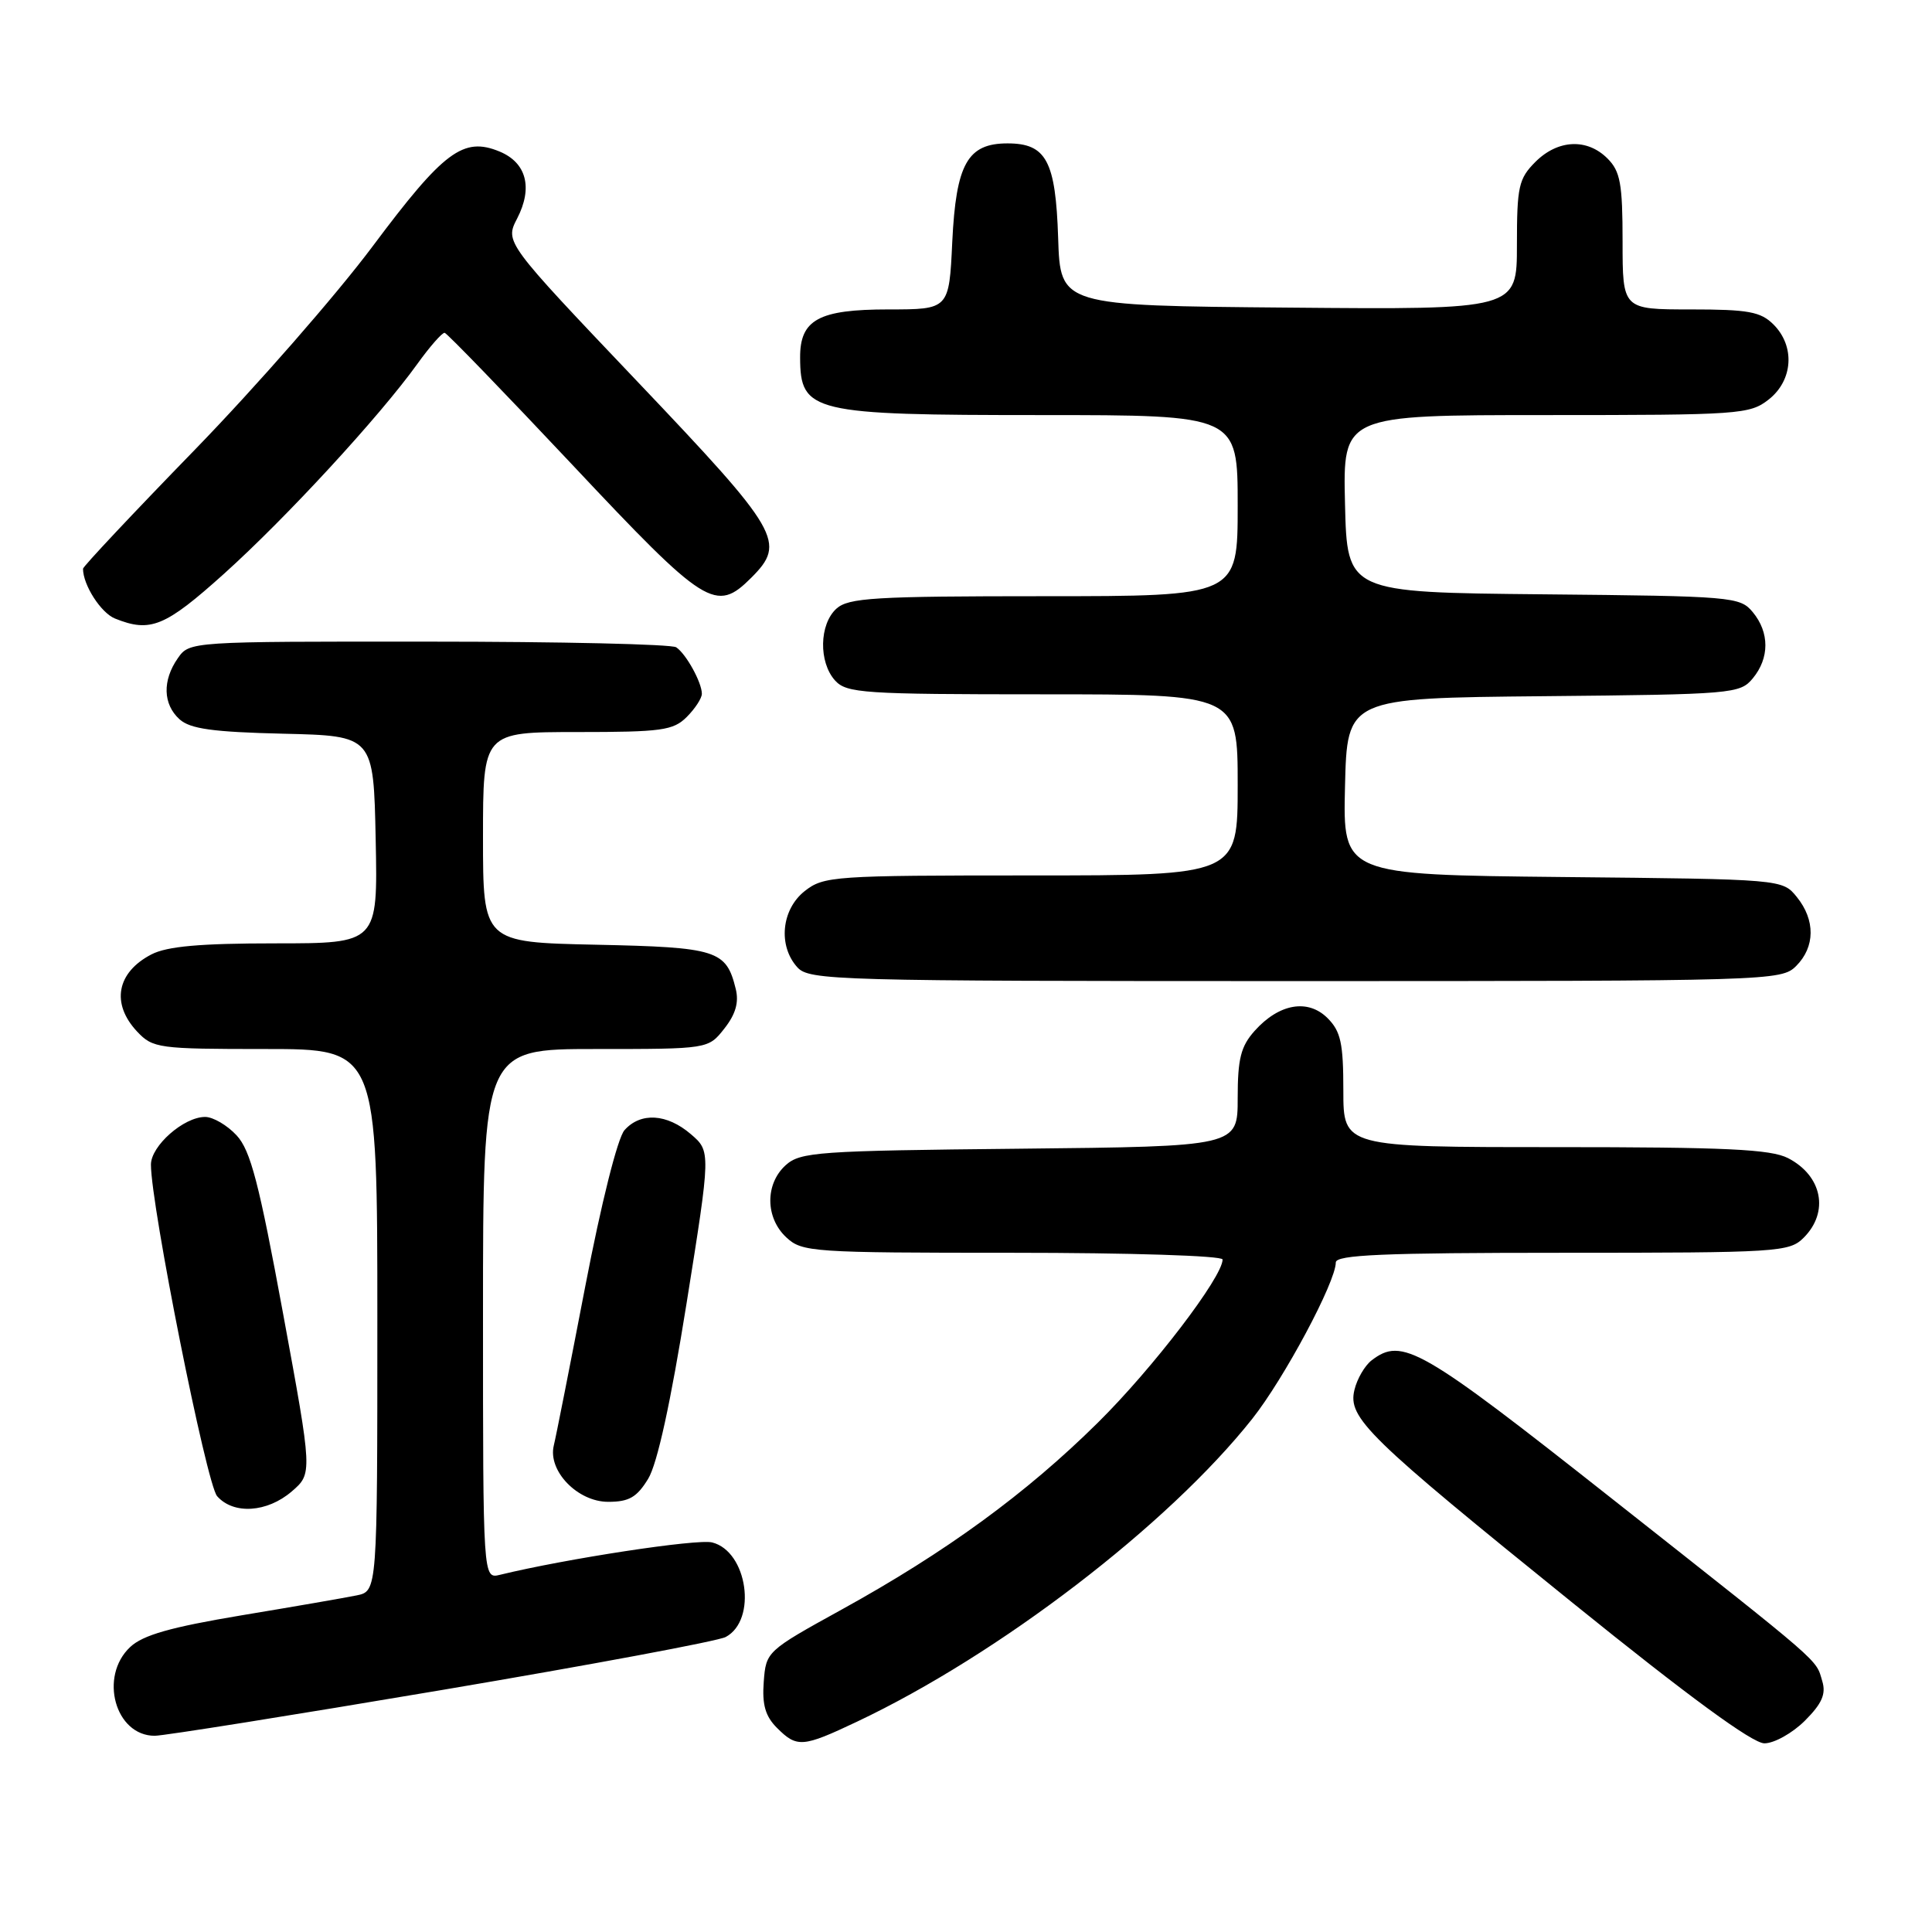 <?xml version="1.0" encoding="UTF-8" standalone="no"?>
<!DOCTYPE svg PUBLIC "-//W3C//DTD SVG 1.1//EN" "http://www.w3.org/Graphics/SVG/1.1/DTD/svg11.dtd" >
<svg xmlns="http://www.w3.org/2000/svg" xmlns:xlink="http://www.w3.org/1999/xlink" version="1.1" viewBox="0 0 256 256">
 <g >
 <path fill="currentColor"
d=" M 113.54 228.14 C 132.38 219.23 154.80 202.05 165.93 188.00 C 170.16 182.66 177.00 169.86 177.00 167.28 C 177.00 166.27 183.31 166.00 207.00 166.00 C 235.67 166.00 237.09 165.91 239.00 164.00 C 242.40 160.60 241.46 155.80 236.93 153.46 C 234.64 152.28 228.71 152.00 206.05 152.00 C 178.00 152.00 178.00 152.00 178.00 144.50 C 178.00 138.23 177.66 136.66 175.91 134.91 C 173.31 132.31 169.48 132.98 166.25 136.59 C 164.41 138.65 164.00 140.29 164.00 145.51 C 164.00 151.91 164.00 151.91 135.10 152.21 C 108.32 152.48 106.05 152.64 104.10 154.40 C 101.36 156.89 101.40 161.36 104.19 163.96 C 106.28 165.91 107.58 166.00 134.19 166.00 C 149.68 166.00 162.00 166.39 162.00 166.89 C 162.00 169.21 152.74 181.33 145.48 188.50 C 135.97 197.91 125.34 205.66 111.50 213.29 C 101.58 218.76 101.50 218.84 101.20 222.85 C 100.97 225.87 101.41 227.41 102.95 228.95 C 105.60 231.60 106.34 231.55 113.54 228.14 Z  M 239.15 228.01 C 241.42 225.74 241.98 224.47 241.46 222.76 C 240.56 219.76 241.91 220.93 213.64 198.62 C 188.18 178.52 185.80 177.15 181.75 180.25 C 180.85 180.94 179.82 182.70 179.47 184.17 C 178.57 187.88 181.12 190.37 208.46 212.45 C 223.77 224.82 232.21 231.00 233.79 231.00 C 235.09 231.00 237.50 229.65 239.15 228.01 Z  M 58.52 223.94 C 78.23 220.61 95.17 217.45 96.16 216.91 C 100.36 214.67 99.05 205.55 94.36 204.38 C 92.39 203.88 74.98 206.54 66.25 208.67 C 64.00 209.22 64.00 209.22 64.00 174.11 C 64.00 139.00 64.00 139.00 78.93 139.00 C 93.85 139.00 93.85 139.00 95.98 136.29 C 97.47 134.40 97.93 132.82 97.49 131.04 C 96.23 125.90 95.04 125.52 78.97 125.18 C 64.00 124.86 64.00 124.86 64.00 110.93 C 64.00 97.00 64.00 97.00 76.50 97.00 C 87.67 97.00 89.21 96.79 91.00 95.00 C 92.10 93.90 93.00 92.52 93.00 91.93 C 93.00 90.43 90.91 86.64 89.60 85.77 C 89.00 85.36 74.24 85.02 56.81 85.02 C 25.18 85.00 25.11 85.00 23.56 87.22 C 21.50 90.17 21.59 93.32 23.79 95.31 C 25.19 96.58 28.21 97.00 37.54 97.22 C 49.50 97.50 49.50 97.50 49.78 111.25 C 50.06 125.00 50.06 125.00 36.48 125.00 C 26.52 125.00 22.15 125.39 20.07 126.46 C 15.46 128.85 14.69 132.98 18.17 136.69 C 20.26 138.90 20.97 139.00 35.17 139.00 C 50.00 139.00 50.00 139.00 50.00 174.92 C 50.00 210.84 50.00 210.84 47.25 211.40 C 45.74 211.71 38.88 212.90 32.00 214.04 C 22.61 215.61 18.94 216.65 17.25 218.24 C 13.09 222.14 15.26 230.00 20.50 230.00 C 21.70 230.00 38.81 227.27 58.52 223.94 Z  M 38.65 197.63 C 41.41 195.25 41.41 195.25 37.51 174.06 C 34.33 156.78 33.20 152.43 31.35 150.44 C 30.11 149.10 28.23 148.00 27.18 148.00 C 24.35 148.00 20.00 151.83 20.00 154.32 C 20.00 159.76 27.36 196.65 28.77 198.25 C 30.93 200.71 35.39 200.43 38.65 197.63 Z  M 85.89 195.94 C 87.10 193.95 88.87 185.84 90.97 172.72 C 94.19 152.56 94.19 152.56 91.54 150.28 C 88.37 147.56 84.89 147.35 82.75 149.75 C 81.84 150.78 79.68 159.36 77.54 170.50 C 75.53 180.95 73.66 190.42 73.38 191.54 C 72.57 194.90 76.53 199.00 80.59 199.00 C 83.35 199.00 84.39 198.40 85.89 195.94 Z  M 238.00 128.00 C 240.52 125.48 240.56 121.91 238.09 118.86 C 236.18 116.50 236.18 116.50 207.06 116.21 C 177.94 115.91 177.94 115.91 178.22 104.21 C 178.50 92.50 178.50 92.50 204.50 92.25 C 229.59 92.01 230.56 91.93 232.25 89.89 C 234.48 87.20 234.48 83.80 232.25 81.11 C 230.56 79.07 229.59 78.99 204.50 78.75 C 178.50 78.50 178.50 78.50 178.22 66.75 C 177.94 55.00 177.94 55.00 204.83 55.00 C 230.53 55.00 231.85 54.91 234.37 52.93 C 237.59 50.39 237.88 45.88 235.00 43.00 C 233.30 41.30 231.67 41.00 224.00 41.00 C 215.00 41.00 215.00 41.00 215.00 32.00 C 215.00 24.33 214.70 22.70 213.00 21.00 C 210.30 18.30 206.43 18.48 203.45 21.45 C 201.23 23.68 201.00 24.71 201.00 32.47 C 201.00 41.03 201.00 41.03 170.75 40.76 C 140.50 40.50 140.50 40.50 140.21 31.53 C 139.88 21.32 138.64 19.00 133.50 19.00 C 128.20 19.00 126.68 21.72 126.18 32.04 C 125.76 41.00 125.76 41.00 117.71 41.00 C 108.47 41.00 105.99 42.36 106.02 47.40 C 106.05 54.64 107.56 55.00 137.93 55.00 C 164.00 55.00 164.00 55.00 164.00 67.00 C 164.00 79.00 164.00 79.00 138.33 79.00 C 115.84 79.00 112.43 79.21 110.83 80.65 C 108.55 82.72 108.46 87.74 110.65 90.17 C 112.18 91.85 114.39 92.00 138.15 92.00 C 164.00 92.00 164.00 92.00 164.00 104.00 C 164.00 116.00 164.00 116.00 136.63 116.00 C 110.46 116.00 109.15 116.09 106.63 118.07 C 103.54 120.51 103.07 125.32 105.65 128.17 C 107.23 129.91 110.59 130.00 171.65 130.00 C 234.67 130.00 236.04 129.96 238.00 128.00 Z  M 29.67 76.04 C 37.92 68.62 50.25 55.24 55.28 48.25 C 56.96 45.91 58.60 44.05 58.92 44.10 C 59.24 44.16 66.86 52.04 75.85 61.60 C 93.52 80.41 94.85 81.24 99.55 76.55 C 104.21 71.88 103.39 70.47 84.45 50.55 C 66.90 32.09 66.90 32.09 68.53 28.94 C 70.63 24.87 69.76 21.56 66.20 20.08 C 61.39 18.09 58.80 20.03 49.39 32.62 C 44.57 39.07 33.96 51.21 25.81 59.60 C 17.66 67.98 11.00 75.07 11.00 75.36 C 11.00 77.51 13.37 81.21 15.24 81.96 C 19.93 83.85 21.87 83.05 29.67 76.04 Z "/>
</g>
</svg>